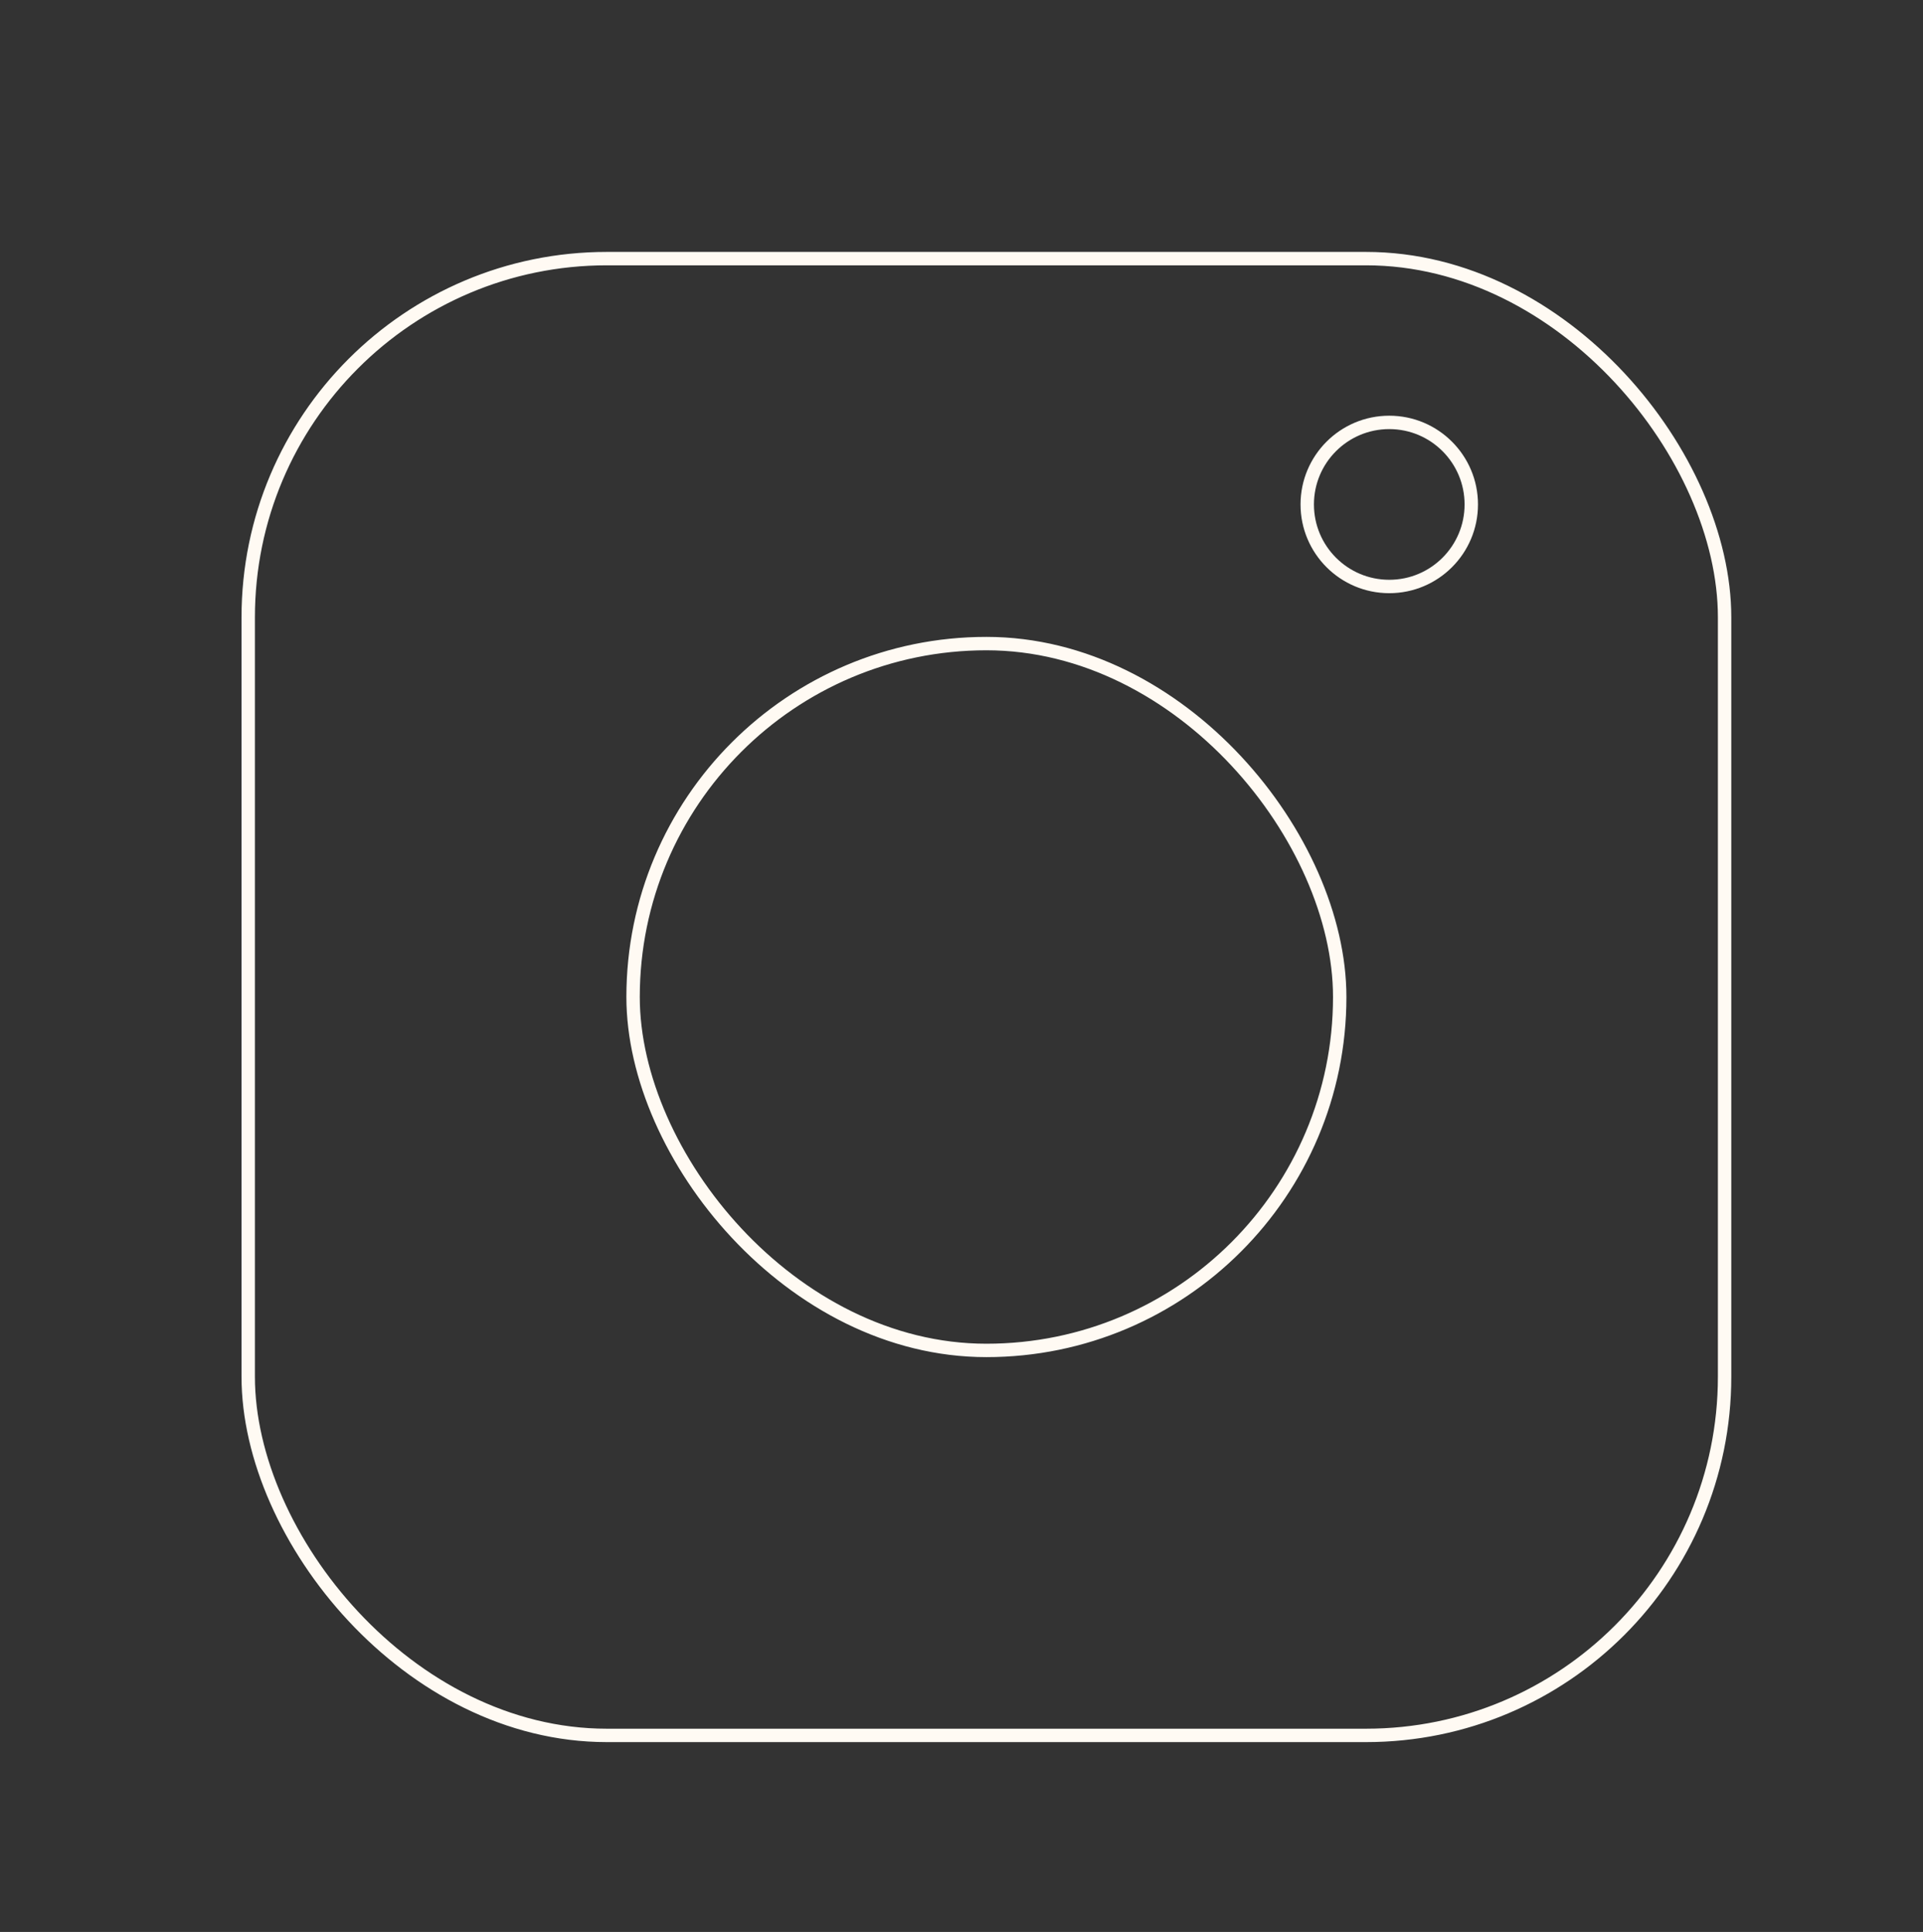 <svg xmlns="http://www.w3.org/2000/svg" width="143.532" height="144.161" viewBox="0 0 143.532 144.161">
  <rect x="0" y="0" width="143.532" height="144.161" fill="#333333" stroke="none"/>
  <g>
    <rect x="18.527" y="19.298" width="110.196" height="110.196" rx="26.766" fill="none" stroke="#fffaf3" stroke-miterlimit="10"/>
    <rect x="47.253" y="48.024" width="52.743" height="52.743" rx="26.372" fill="none" stroke="#fffaf3" stroke-miterlimit="10"/>
    <circle cx="103.694" cy="37.641" r="6.122" fill="none" stroke="#fffaf3" stroke-miterlimit="10"/>
  </g>
</svg>
